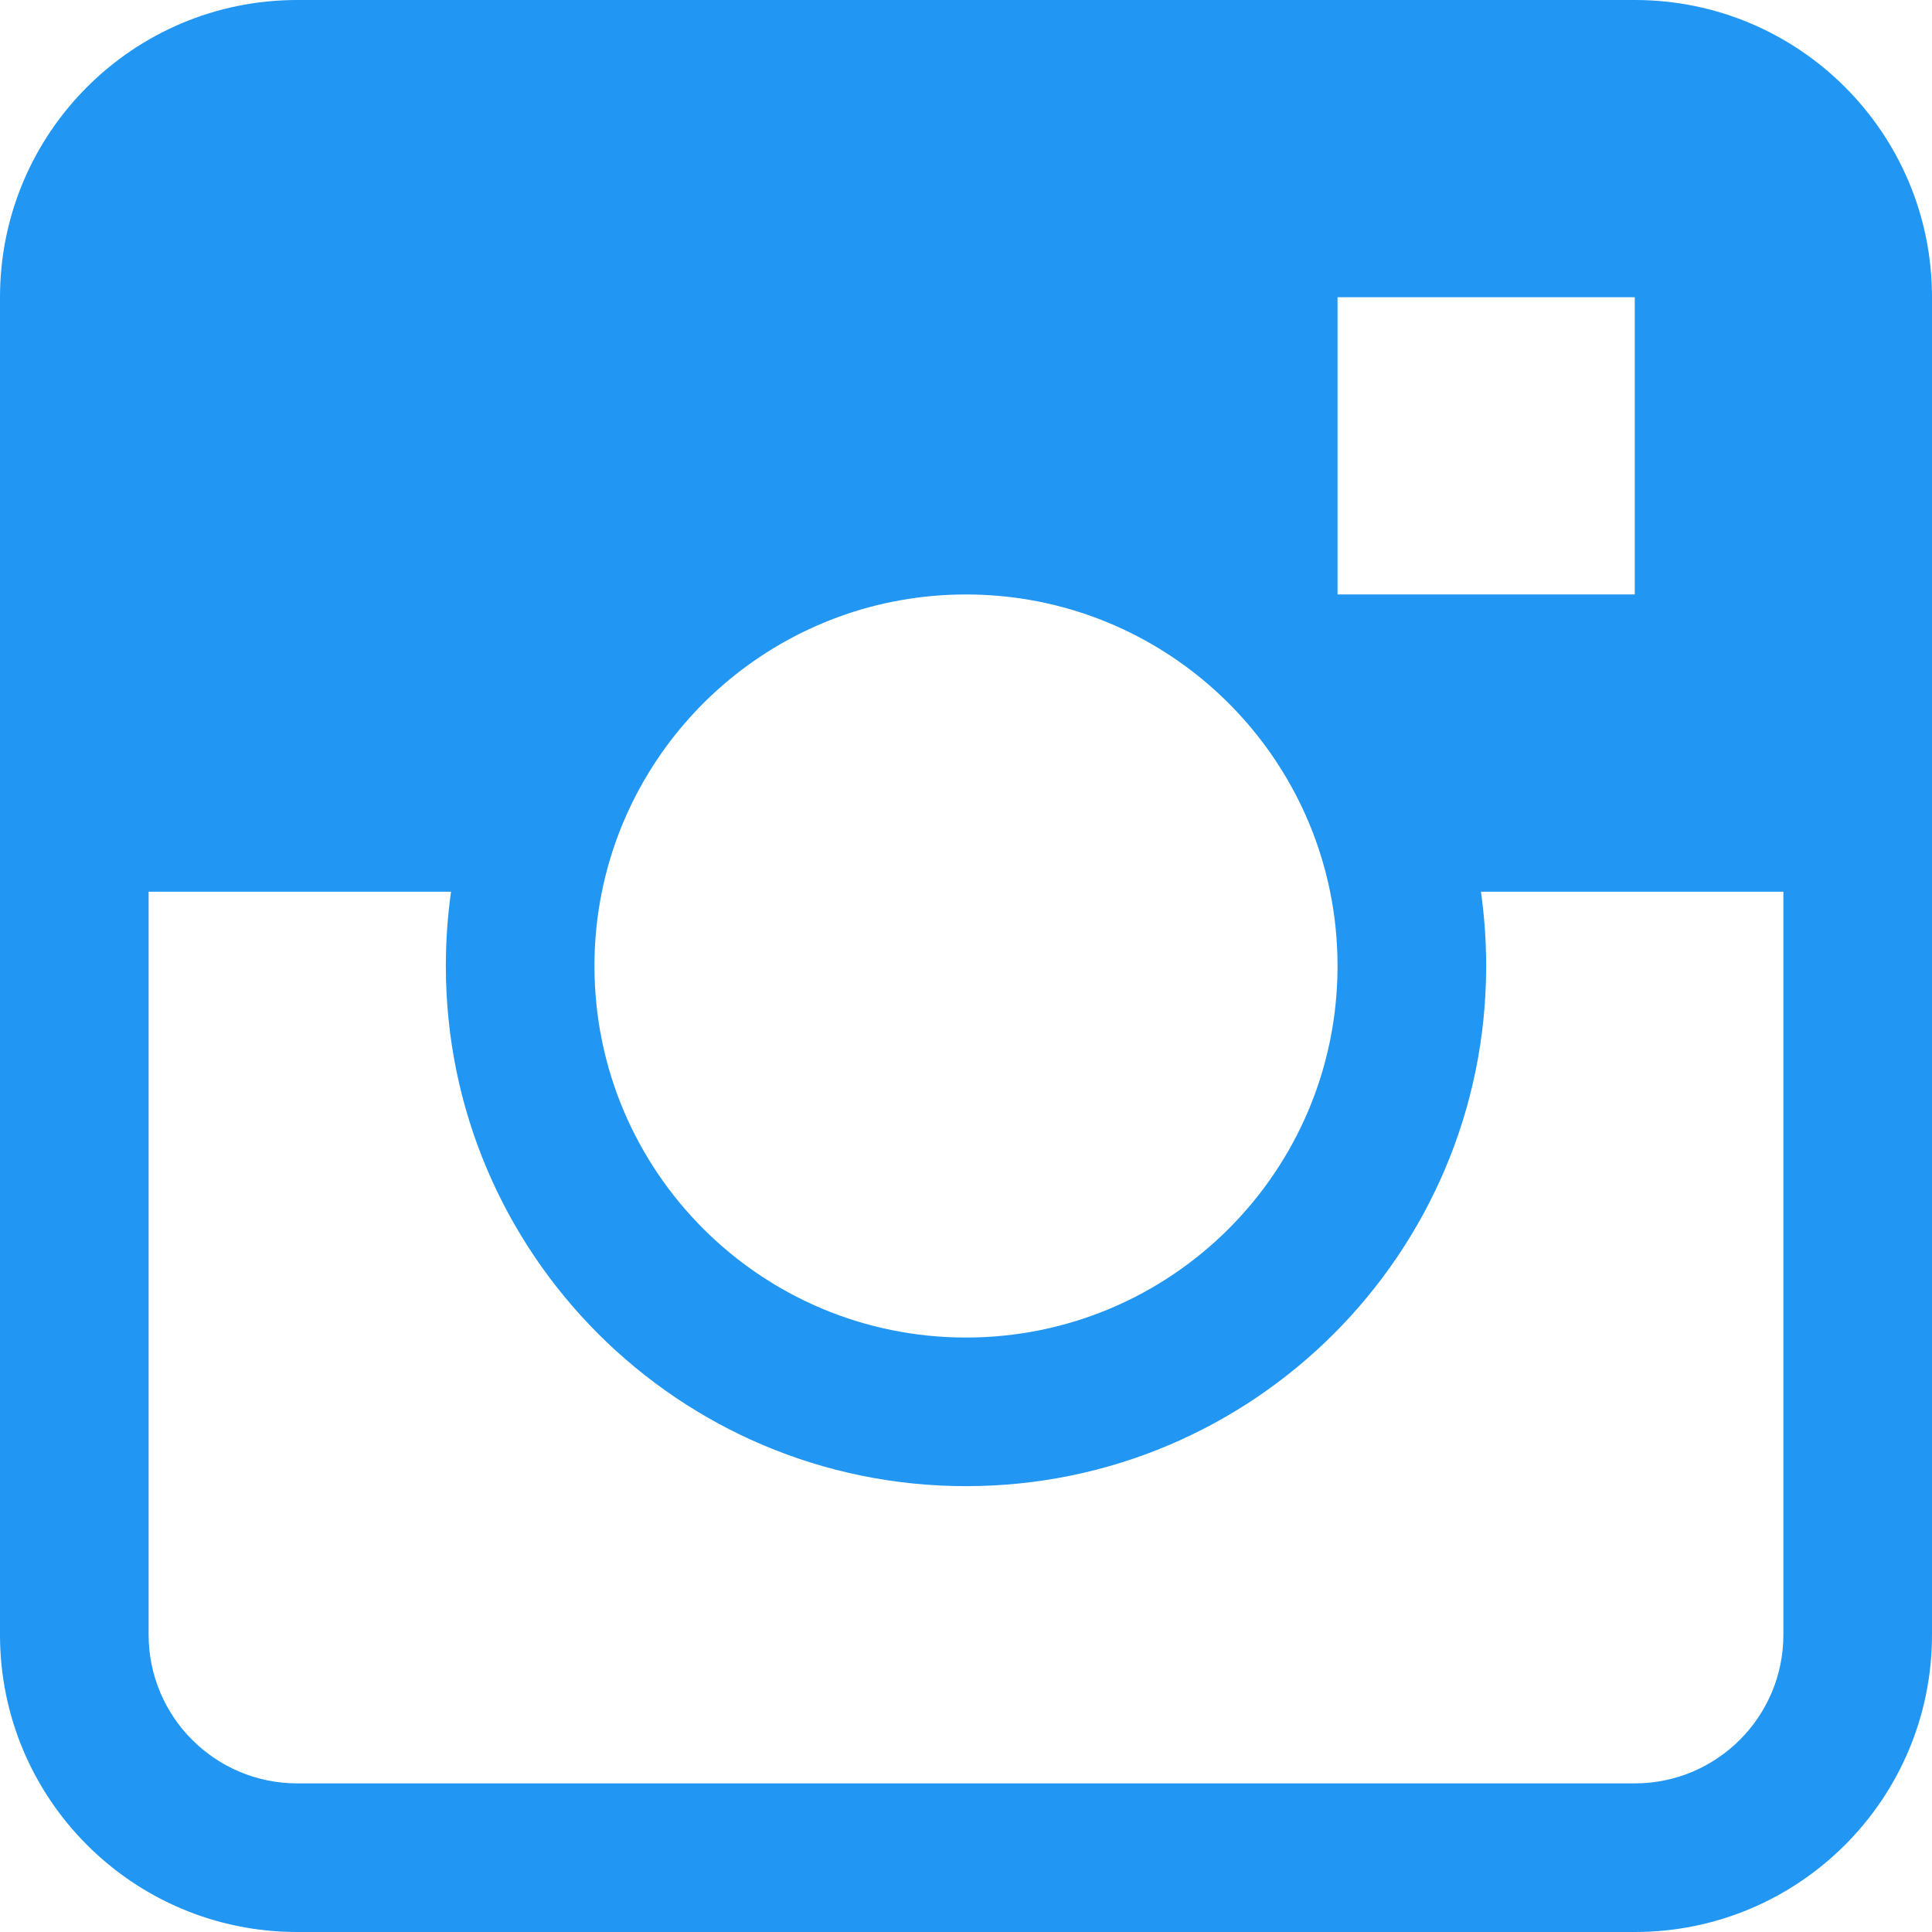 <svg width="13" height="13" viewBox="0 0 13 13" fill="none" xmlns="http://www.w3.org/2000/svg">
<path fill-rule="evenodd" clip-rule="evenodd" d="M2 0C0.895 0 0 0.895 0 2V11C0 12.105 0.895 13 2 13H11C12.105 13 13 12.105 13 11V2C13 0.895 12.105 0 11 0H2ZM1 6V11C1 11.552 1.448 12 2 12H11C11.552 12 12 11.552 12 11V6H9.965C9.988 6.163 10 6.33 10 6.5C10 8.433 8.433 10 6.5 10C4.567 10 3 8.433 3 6.5C3 6.33 3.012 6.163 3.035 6H1ZM4.05 6C4.017 6.162 4 6.329 4 6.5C4 7.881 5.119 9 6.5 9C7.881 9 9 7.881 9 6.5C9 6.329 8.983 6.162 8.95 6C8.718 4.859 7.709 4 6.5 4C5.291 4 4.282 4.859 4.05 6ZM11 2H9V4H11V2Z" fill="#2196F3"/>
</svg>
